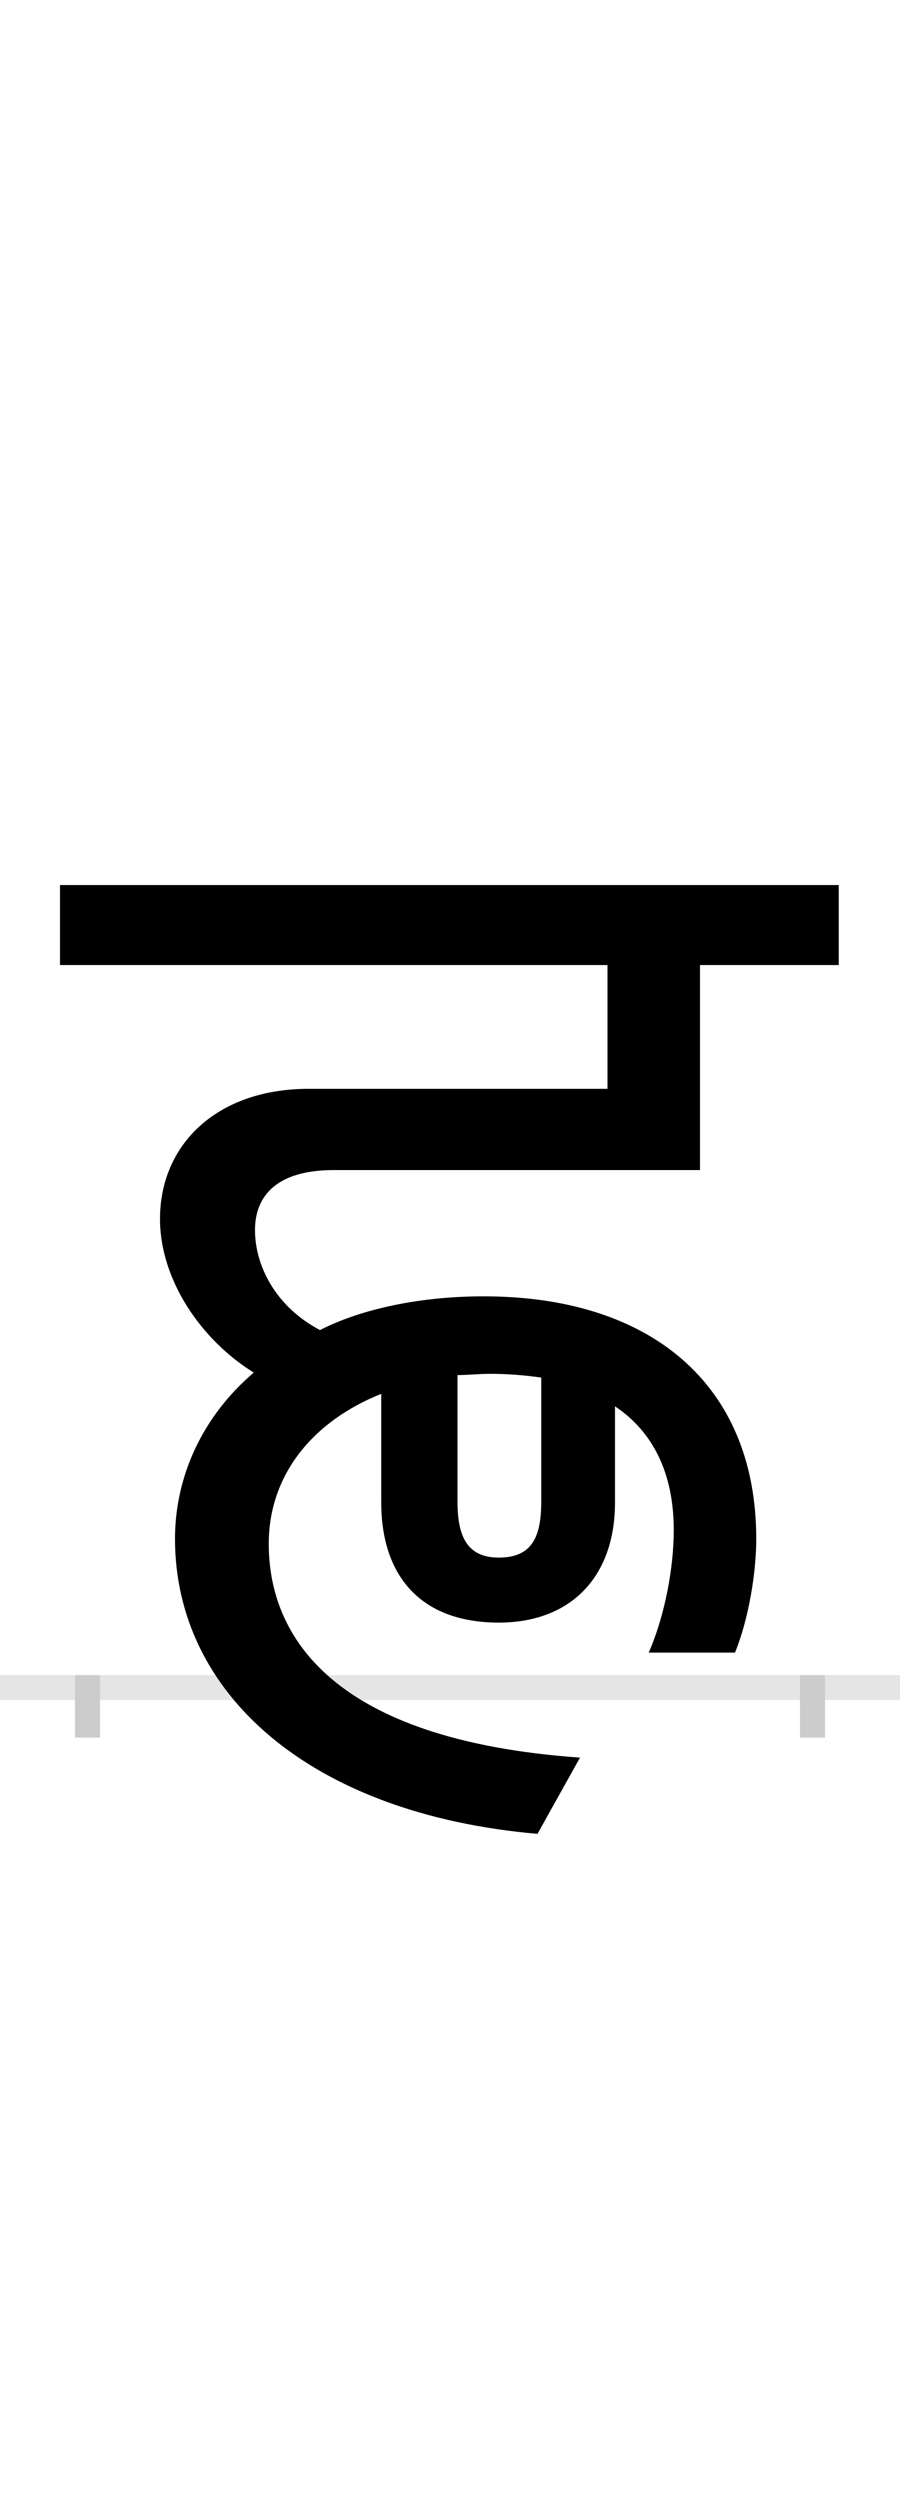 <?xml version="1.0" encoding="UTF-8"?>
<svg height="200.0" version="1.1" width="72.0" xmlns="http://www.w3.org/2000/svg" xmlns:xlink="http://www.w3.org/1999/xlink">
 <rect width="100%" height="100%" fill="#808080" stroke="none"/>
 <path d="M0,0 l72,0 l0,200 l-72,0 Z M0,0" fill="rgb(255,255,255)" transform="matrix(1,0,0,-1,0.0,200.0)"/>
 <path d="M0,0 l72,0" fill="none" stroke="rgb(229,229,229)" stroke-width="2" transform="matrix(1,0,0,-1,0.0,135.0)"/>
 <path d="M0,1 l0,-5" fill="none" stroke="rgb(204,204,204)" stroke-width="2" transform="matrix(1,0,0,-1,7.0,135.0)"/>
 <path d="M0,1 l0,-5" fill="none" stroke="rgb(204,204,204)" stroke-width="2" transform="matrix(1,0,0,-1,65.0,135.0)"/>
 <path d="M329,52 c58,0,93,37,93,96 l0,77 c30,-20,47,-53,47,-99 c0,-30,-7,-68,-20,-98 l69,0 c11,27,17,64,17,91 c0,124,-85,194,-218,194 c-56,0,-102,-12,-131,-27 c-36,19,-52,52,-52,80 c0,27,17,48,63,48 l293,0 l0,164 l111,0 l0,64 l-623,0 l0,-64 l438,0 l0,-99 l-239,0 c-74,0,-119,-45,-119,-104 c0,-49,33,-97,75,-123 c-41,-35,-63,-83,-63,-133 c0,-123,107,-220,290,-236 l34,61 c-198,14,-249,97,-249,171 c0,55,35,98,90,120 l0,-87 c0,-58,31,-96,94,-96 Z M322,251 c14,0,27,-1,41,-3 l0,-99 c0,-28,-7,-45,-34,-45 c-26,0,-33,18,-33,45 l0,101 c8,0,17,1,26,1 Z M322,251" fill="rgb(0,0,0)" transform="matrix(0.1,0.0,0.0,-0.1,7.0,135.0)"/>
</svg>